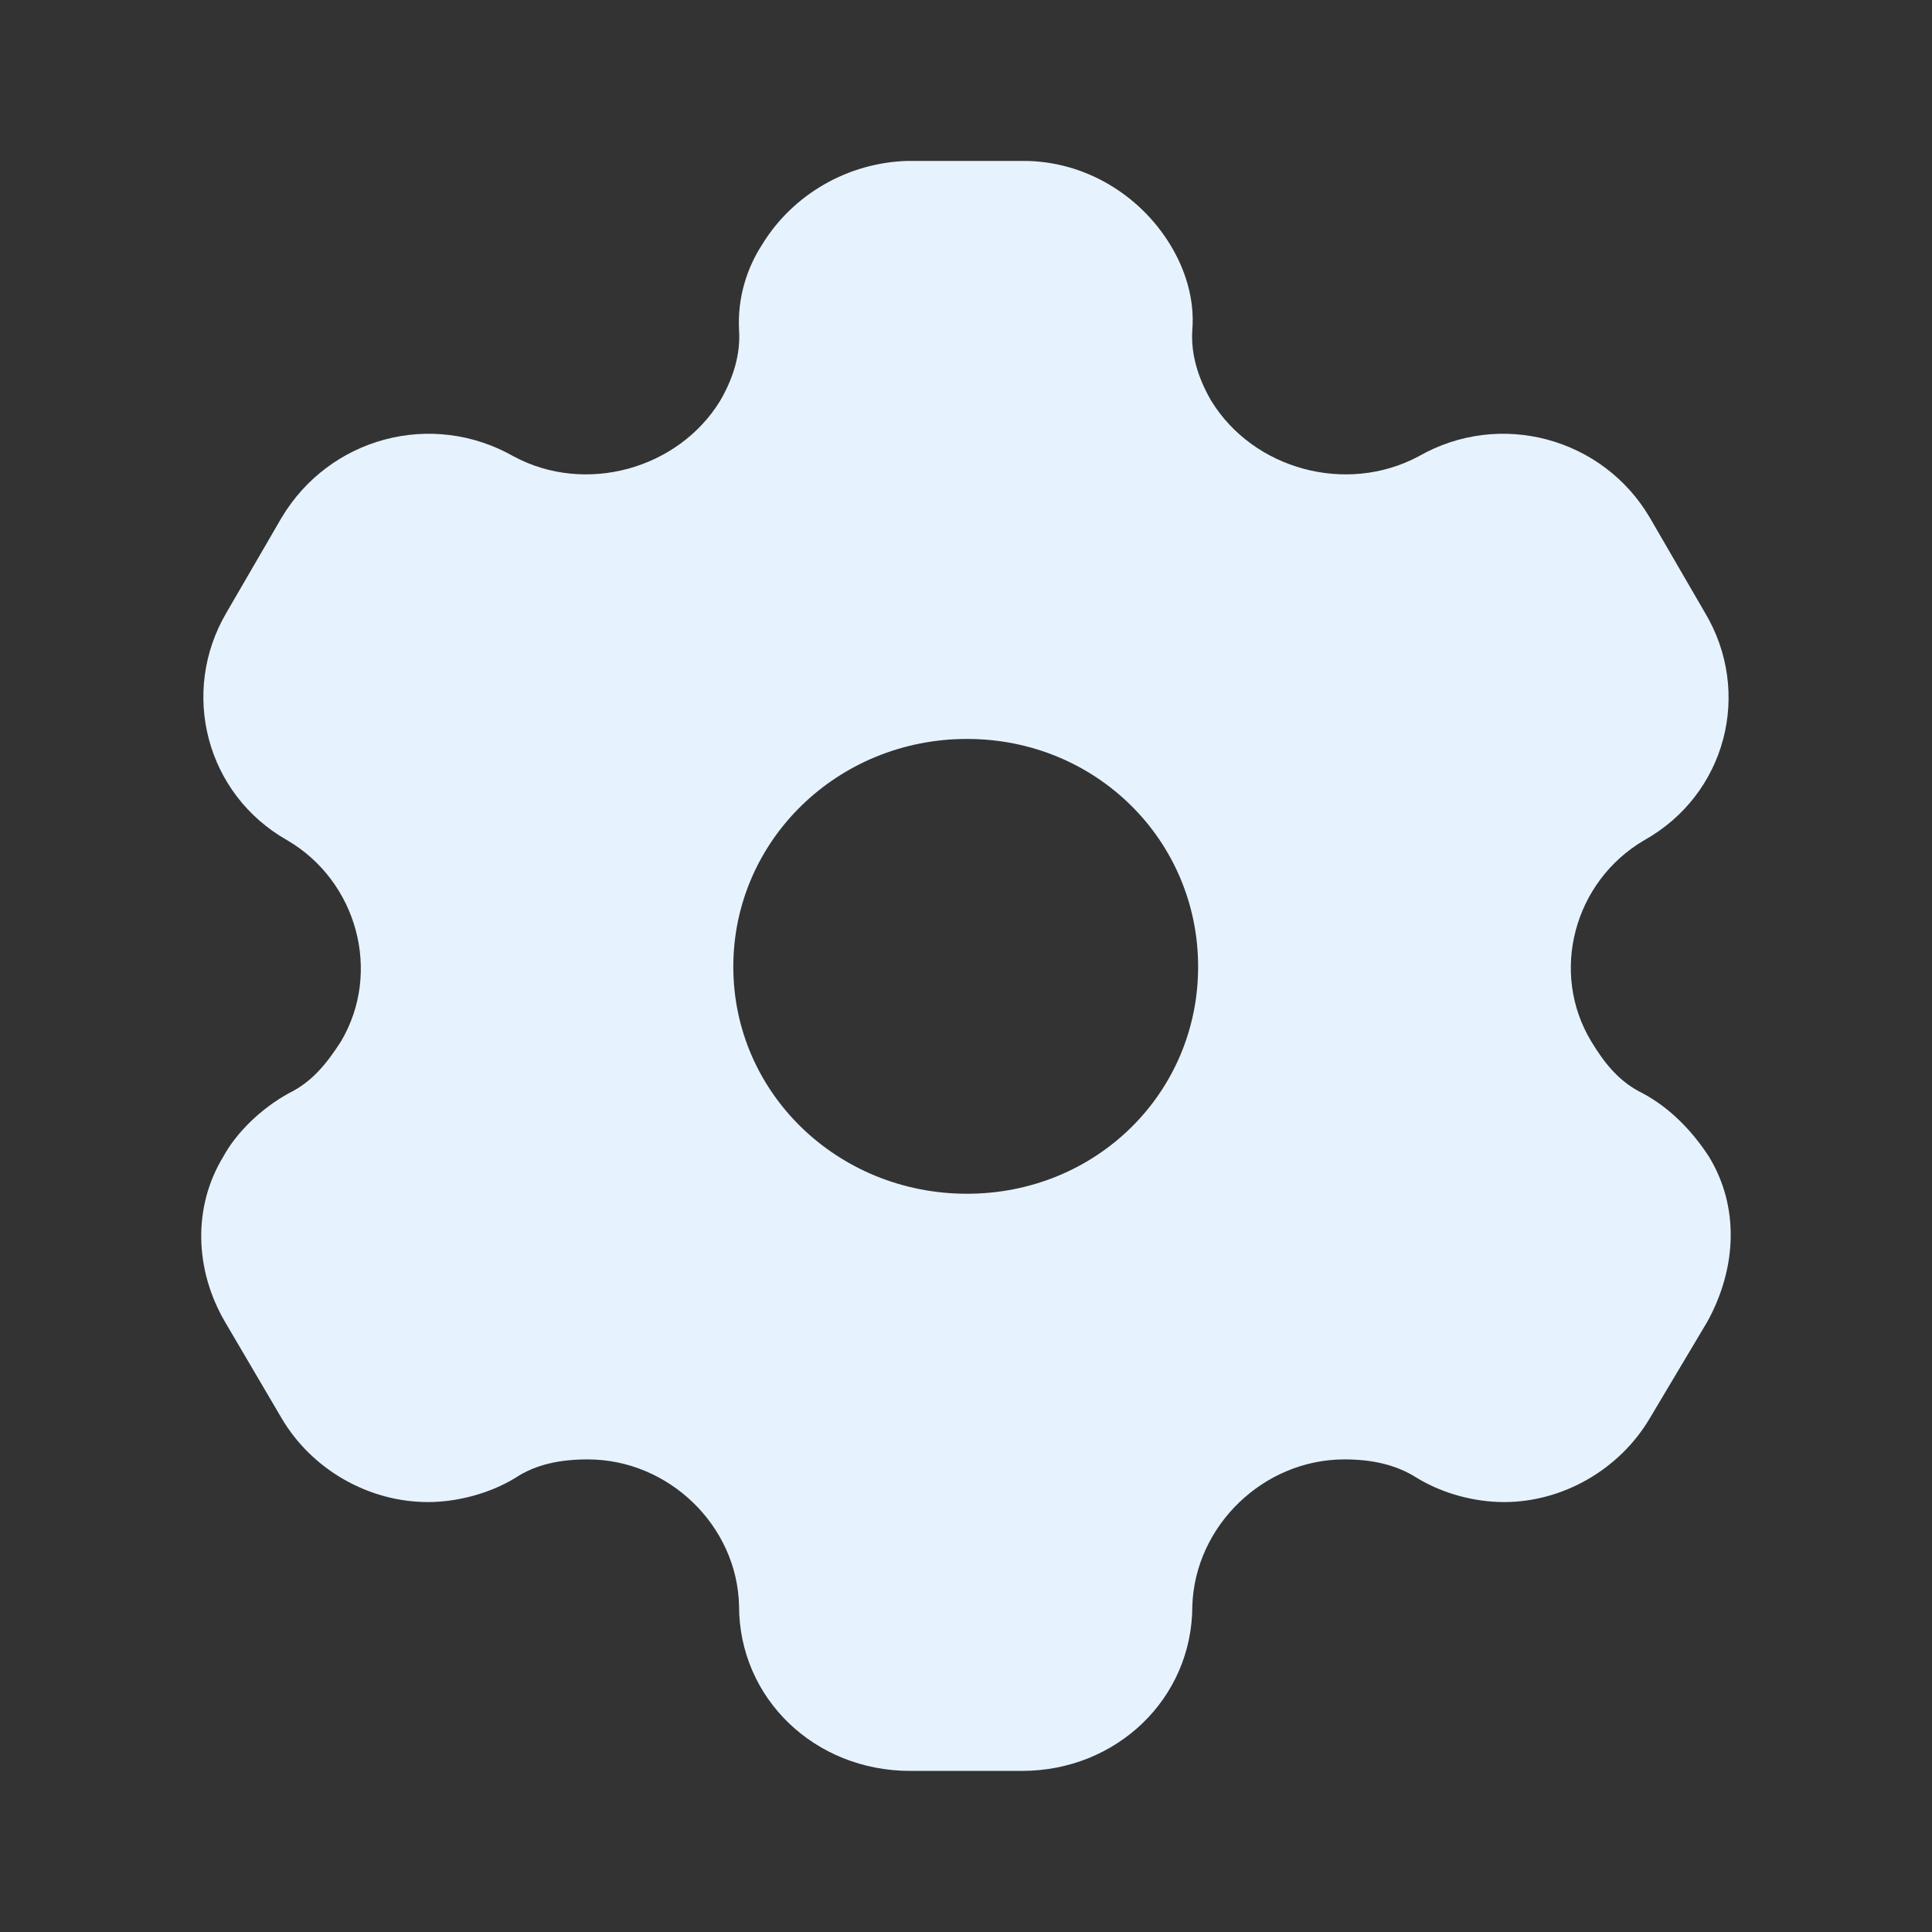 <svg width="34" height="34" viewBox="0 0 34 34" fill="none" xmlns="http://www.w3.org/2000/svg">
<rect x="0" y="0" width="34" height="34" fill="#333333" stroke="none"/>
<path d="M18.015 2.832C19.087 2.832 20.057 3.427 20.593 4.305C20.853 4.73 21.027 5.255 20.983 5.807C20.954 6.232 21.085 6.657 21.316 7.054C22.055 8.258 23.691 8.711 24.965 8.031C26.398 7.21 28.208 7.705 29.033 9.108L30.003 10.78C30.843 12.182 30.379 13.981 28.932 14.789C27.701 15.511 27.267 17.112 28.005 18.33C28.237 18.713 28.497 19.039 28.903 19.237C29.409 19.506 29.8 19.931 30.075 20.356C30.611 21.235 30.568 22.311 30.046 23.26L29.033 24.96C28.497 25.867 27.498 26.434 26.47 26.434C25.964 26.434 25.399 26.292 24.936 26.009C24.559 25.768 24.125 25.683 23.662 25.683C22.228 25.683 21.027 26.859 20.983 28.261C20.983 29.89 19.651 31.165 17.986 31.165H16.017C14.338 31.165 13.006 29.89 13.006 28.261C12.977 26.859 11.775 25.683 10.342 25.683C9.864 25.683 9.43 25.768 9.068 26.009C8.605 26.292 8.026 26.434 7.534 26.434C6.491 26.434 5.492 25.867 4.957 24.96L3.958 23.26C3.422 22.34 3.393 21.235 3.929 20.356C4.16 19.931 4.595 19.506 5.087 19.237C5.492 19.039 5.753 18.713 5.999 18.33C6.723 17.112 6.288 15.511 5.058 14.789C3.625 13.981 3.161 12.182 3.986 10.78L4.957 9.108C5.796 7.705 7.591 7.21 9.039 8.031C10.299 8.711 11.935 8.258 12.673 7.054C12.905 6.657 13.035 6.232 13.006 5.807C12.977 5.255 13.136 4.73 13.412 4.305C13.947 3.427 14.917 2.86 15.974 2.832H18.015ZM17.017 13.004C14.743 13.004 12.905 14.789 12.905 17.013C12.905 19.237 14.743 21.008 17.017 21.008C19.29 21.008 21.085 19.237 21.085 17.013C21.085 14.789 19.29 13.004 17.017 13.004Z" fill="#E6F3FF"/>
</svg>
